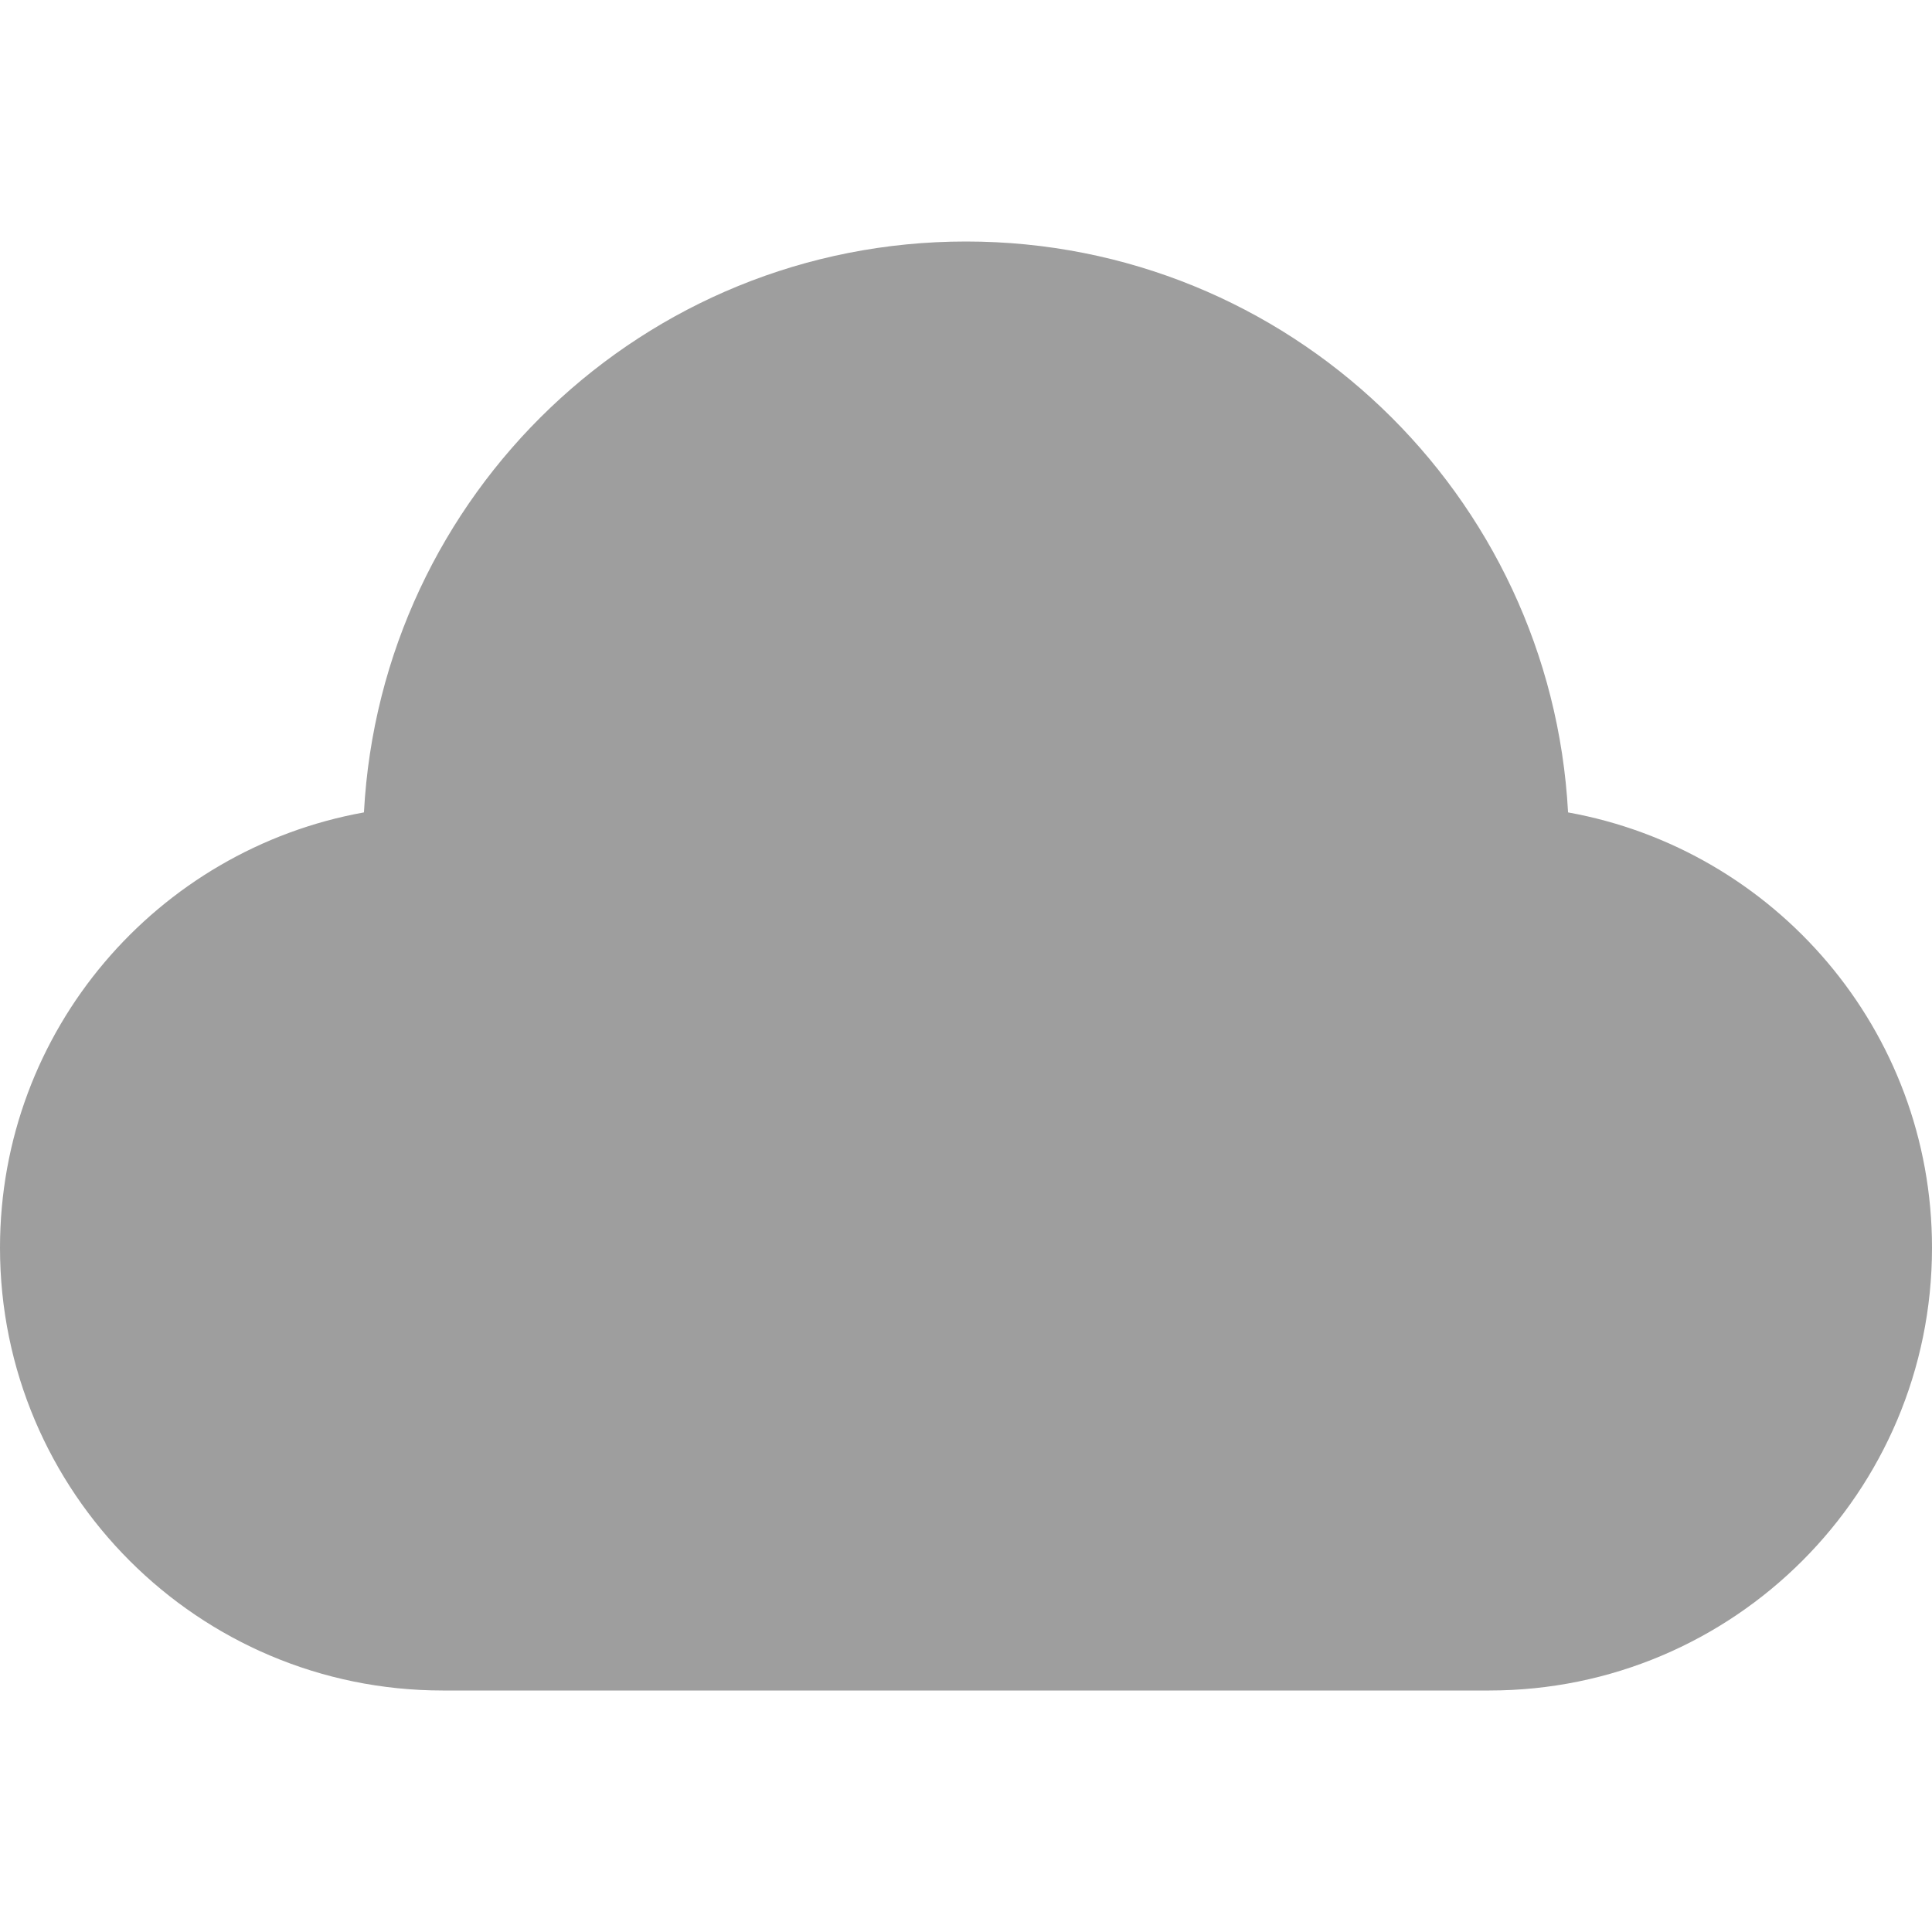 <svg xmlns="http://www.w3.org/2000/svg" width="24" height="24" viewBox="0 0 24 24">
    <path fill="#9E9E9E"
          d="M12 3c-4.006 0-7.267 3.141-7.479 7.092-2.57.463-4.521 2.706-4.521 5.408 0 3.037 2.463 5.5 5.5 5.5h13c3.037 0 5.5-2.463 5.5-5.5 0-2.702-1.951-4.945-4.521-5.408-.212-3.951-3.473-7.092-7.479-7.092z"/>
</svg>
